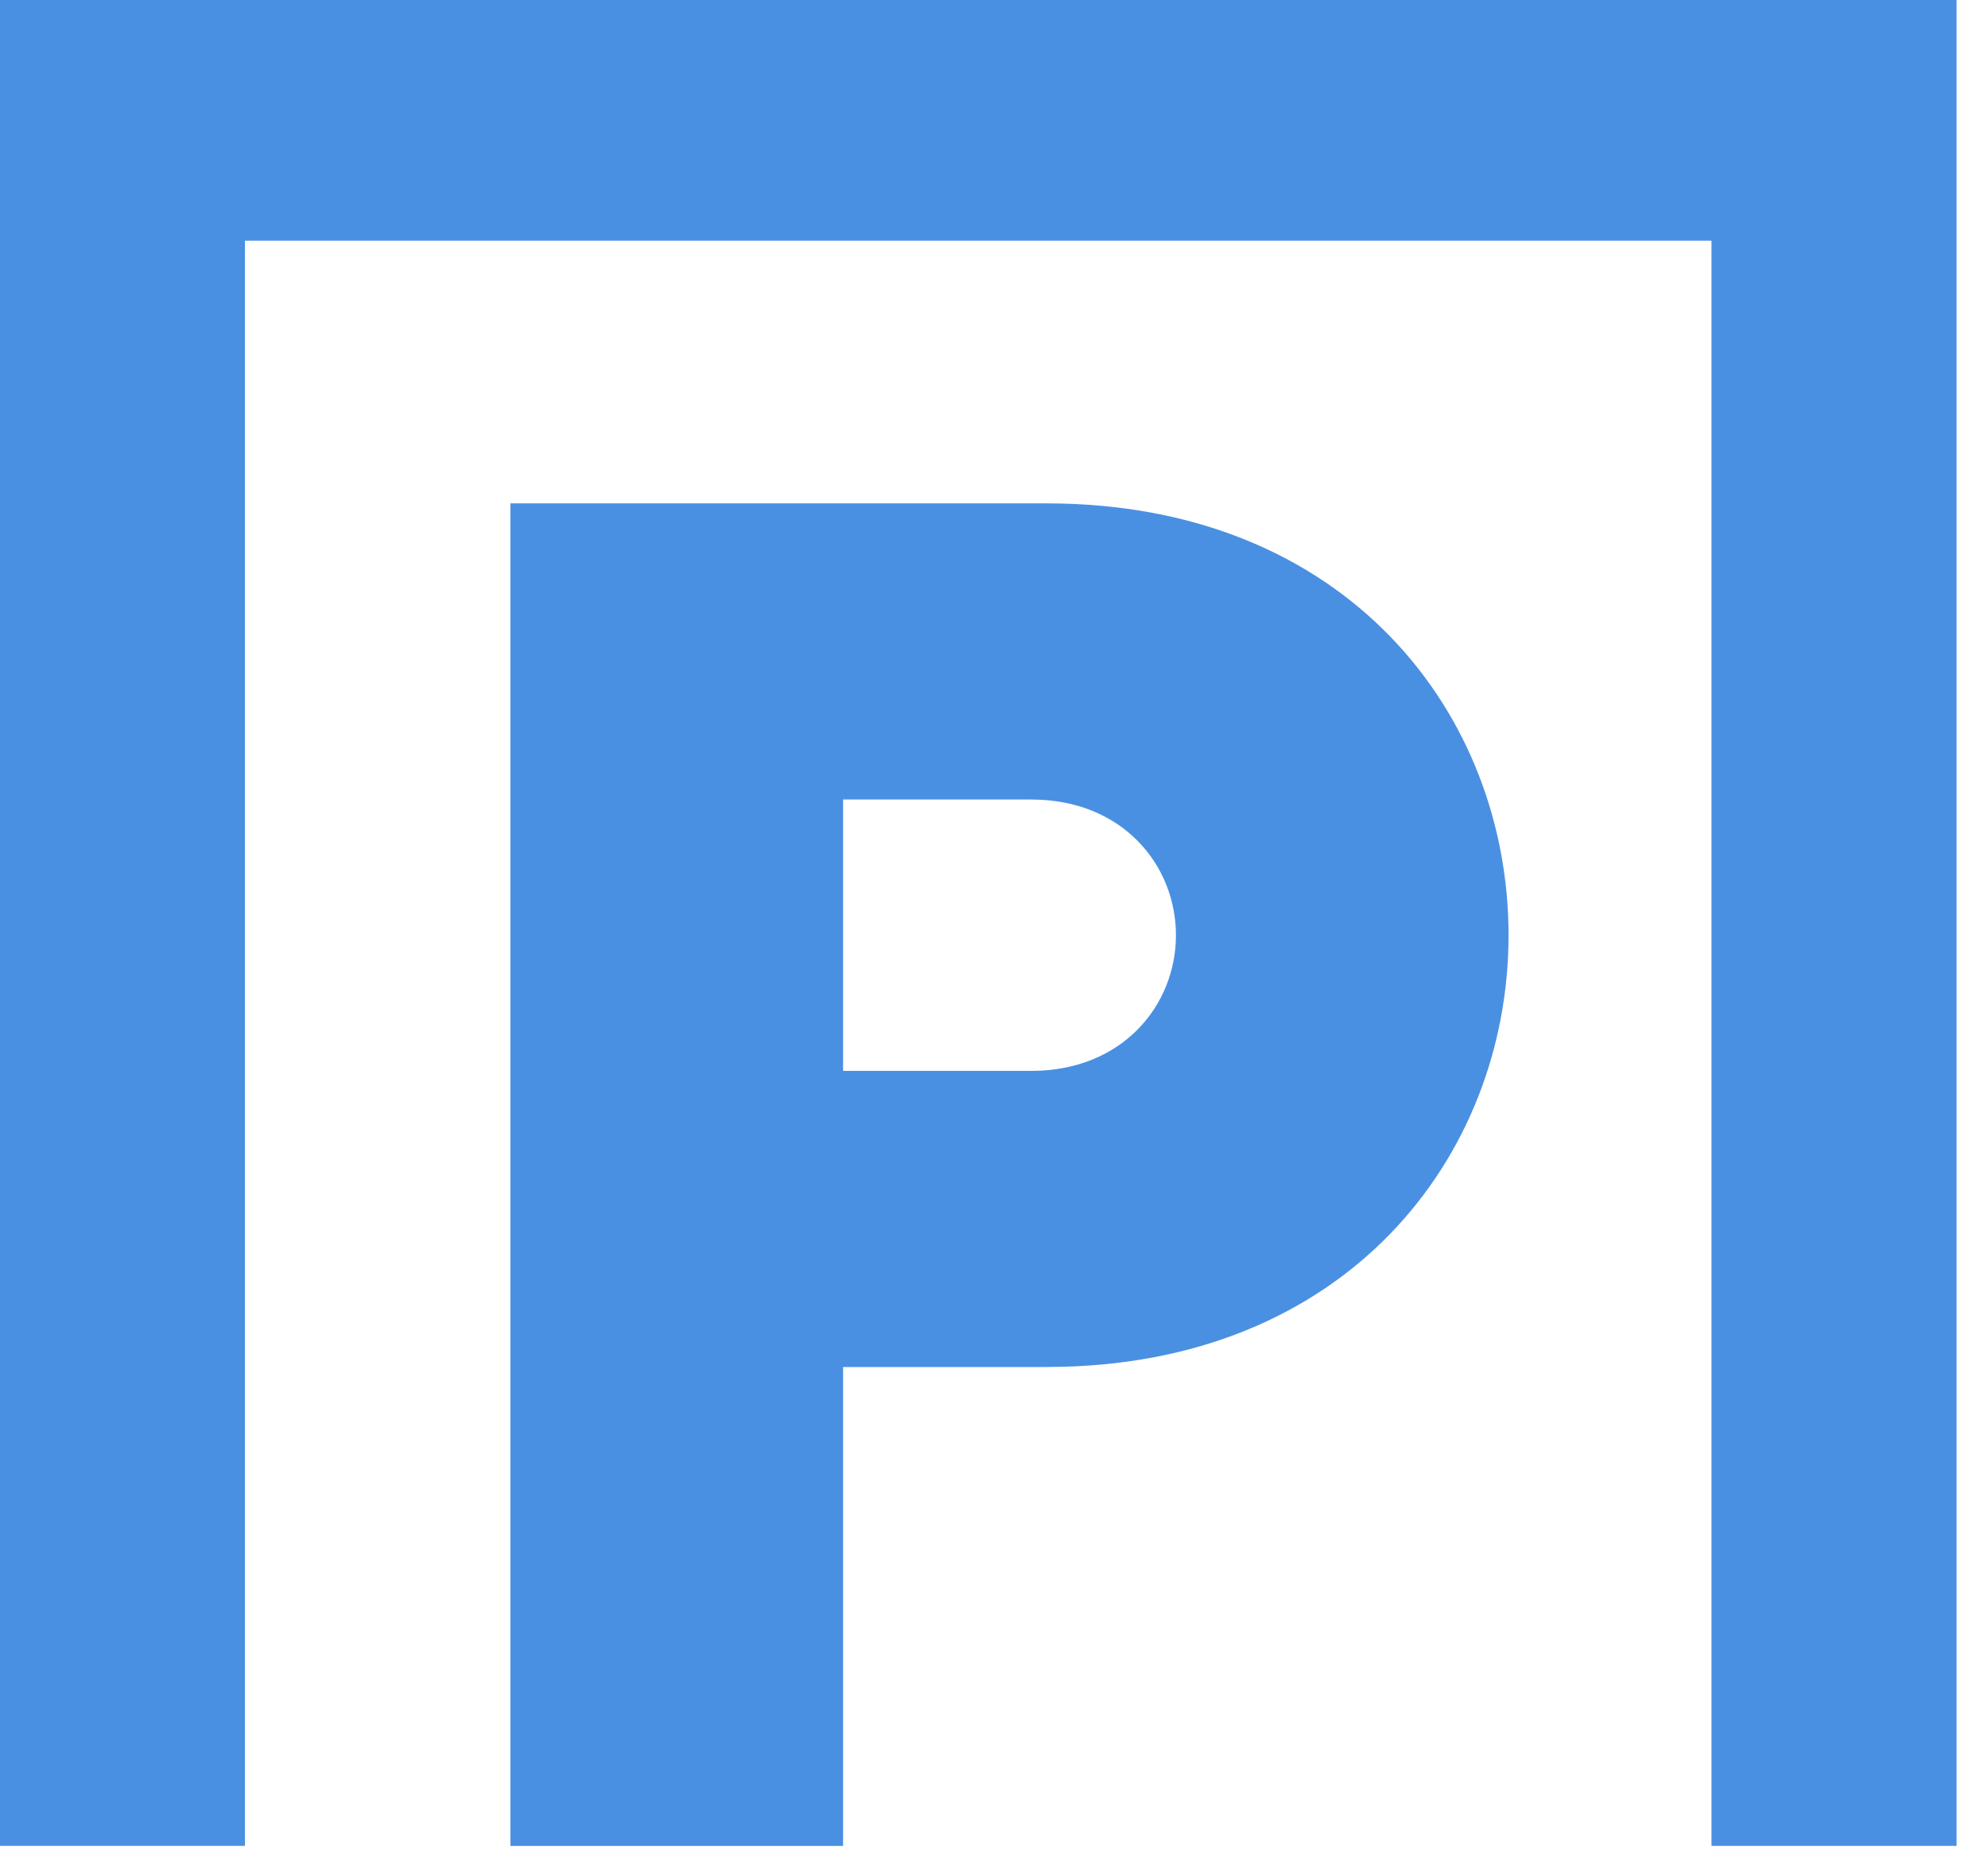 <svg xmlns="http://www.w3.org/2000/svg" width="46" height="43" viewBox="0 0 46 43">
    <g fill="#4A90E2" fill-rule="evenodd">
        <path d="M0 0v42.72h5.667V5.57h33.935v37.15h5.671V0z"/>
        <path d="M23.865 18.503h-4.357v6.281h4.357c2.114 0 3.345-1.525 3.345-3.14 0-1.616-1.231-3.14-3.345-3.14m.353 13.134h-4.71v11.083H11.81V11.65h12.408c6.951 0 10.688 4.888 10.688 9.993s-3.737 9.994-10.688 9.994"/>
    </g>
</svg>
